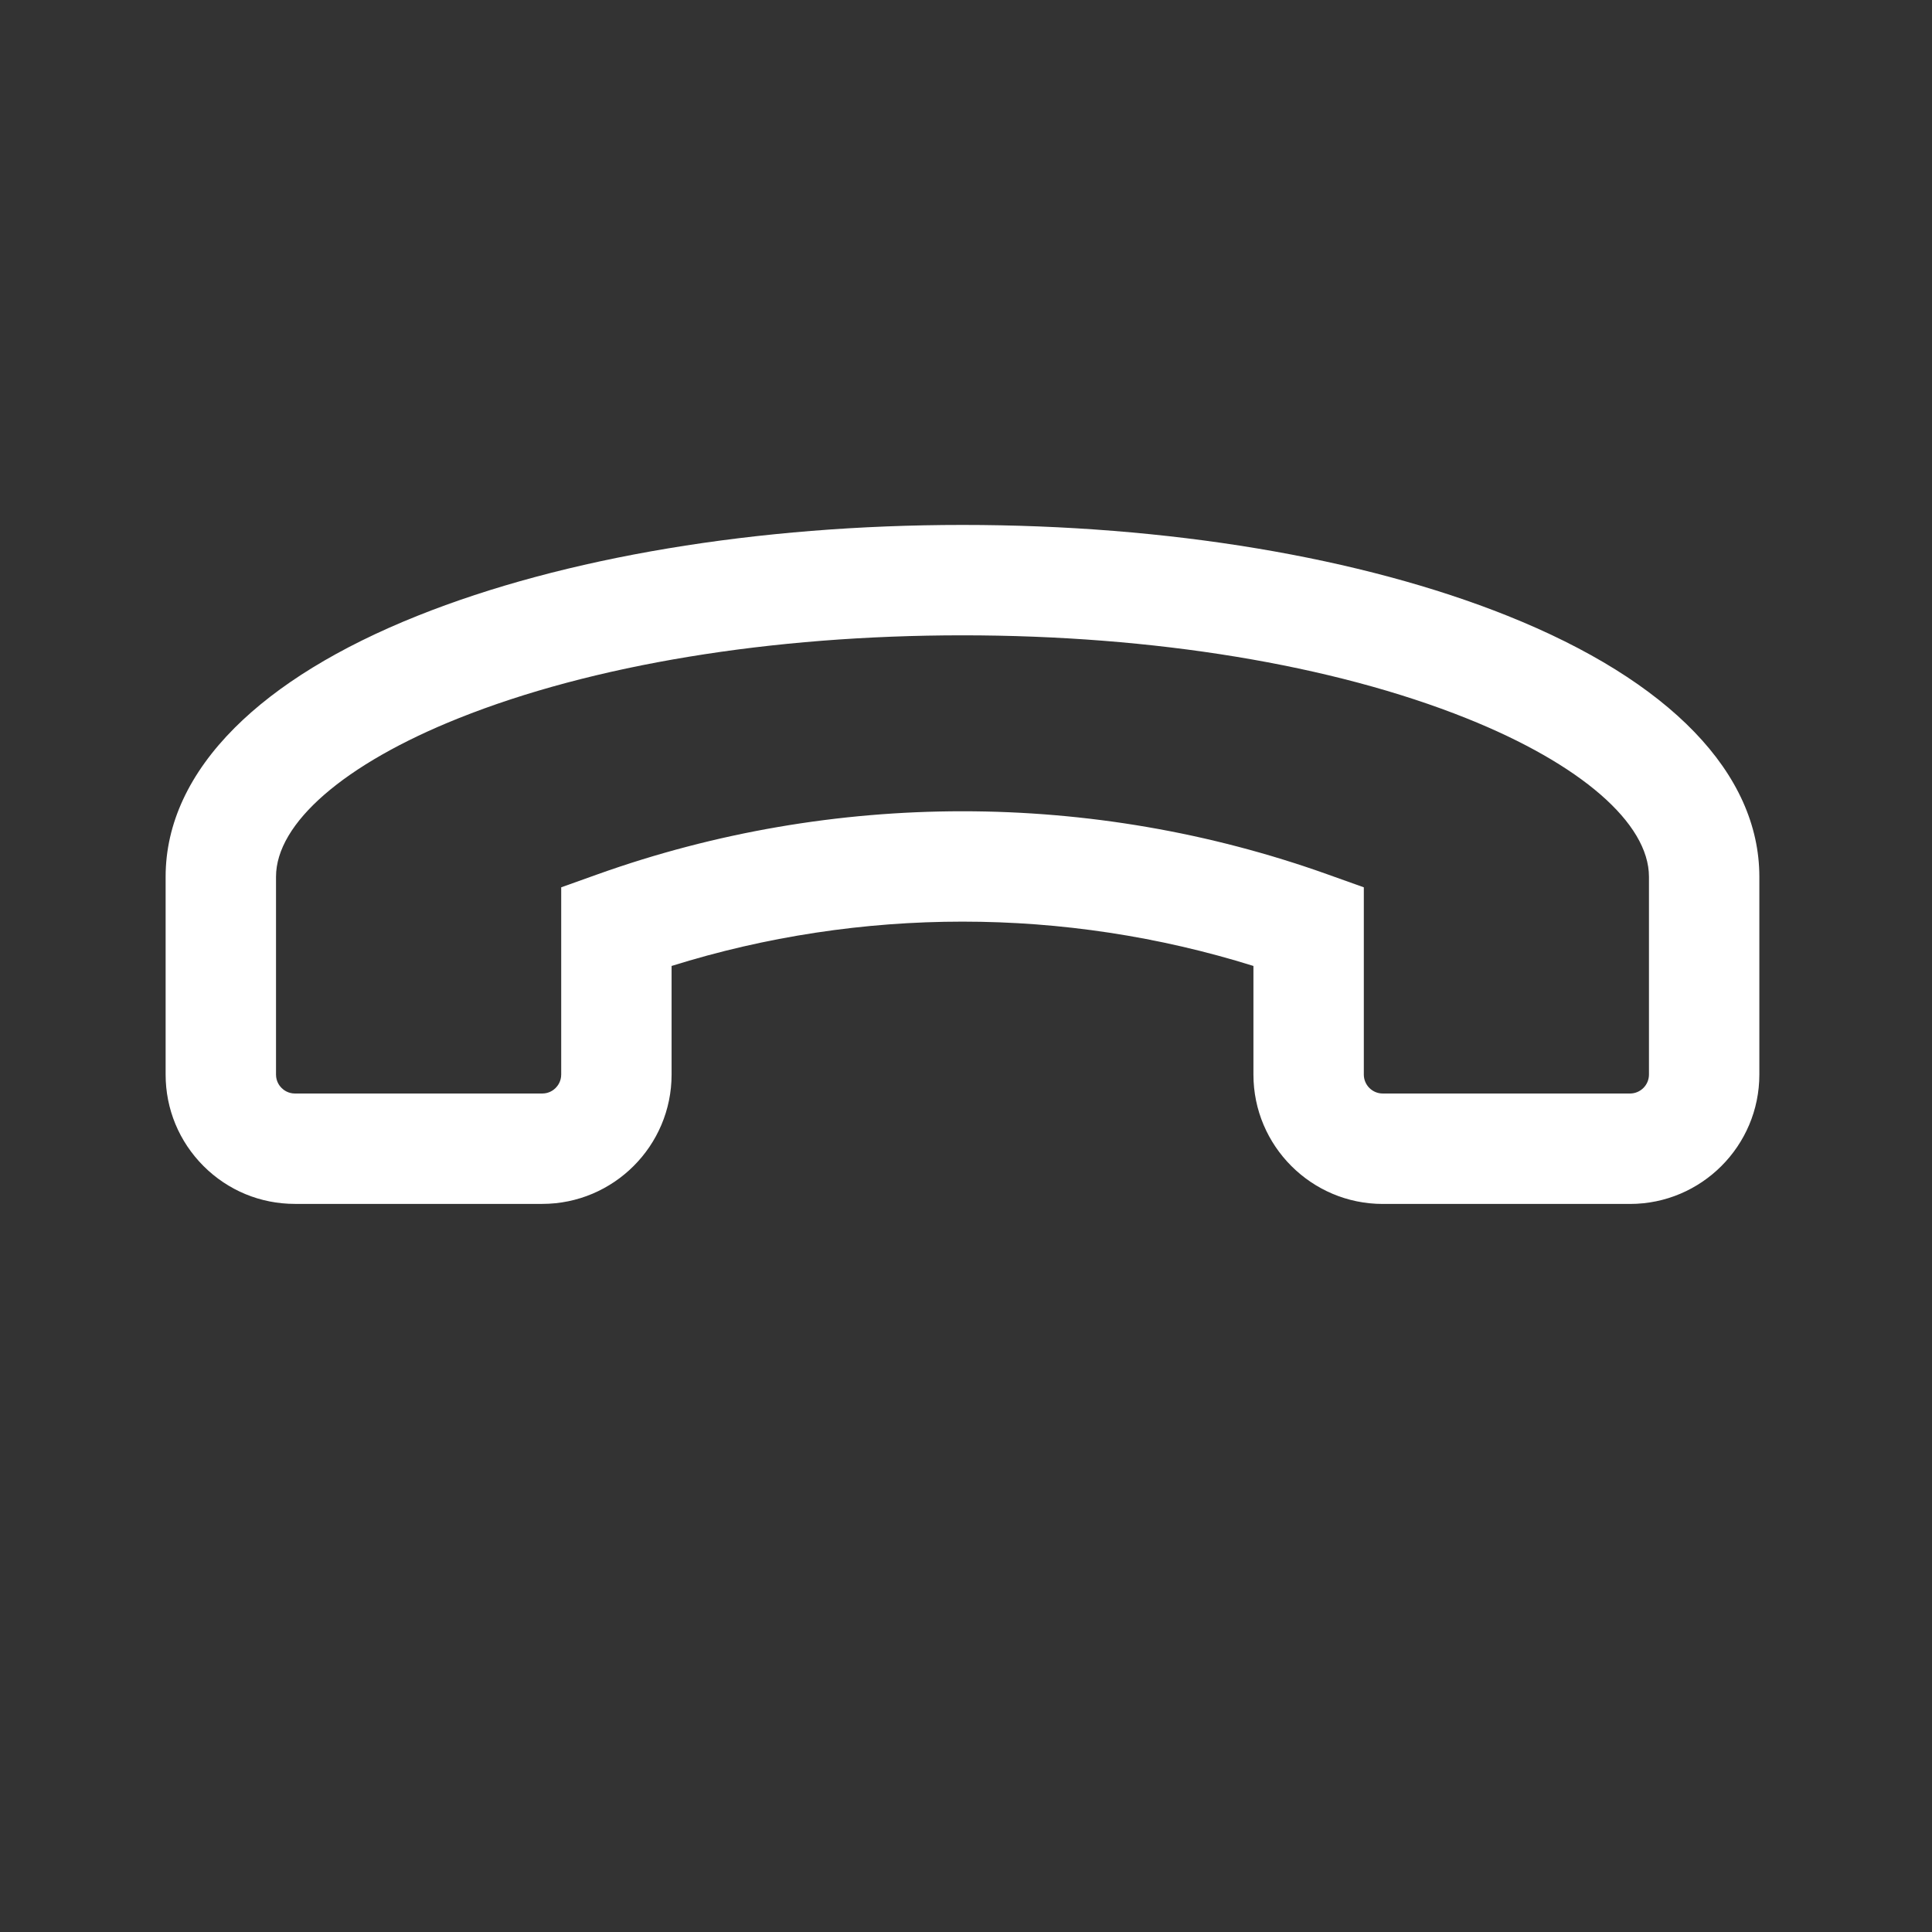 <svg width="44" height="44" viewBox="0 0 44 44" fill="none" xmlns="http://www.w3.org/2000/svg">
<rect x="0" y="0" width="44" height="44" fill="#333333" stroke="none"/>
<path d="M6.718 27.418H12.349C13.973 27.418 15.295 26.097 15.295 24.472L15.295 21.999C19.599 20.653 24.242 20.653 28.546 21.999V24.473C28.546 26.097 29.867 27.419 31.492 27.419H37.122C38.747 27.419 40.068 26.097 40.068 24.473L40.068 19.968C40.068 17.615 38.031 15.504 34.331 14.024C30.996 12.69 26.588 11.955 21.92 11.955C17.253 11.955 12.845 12.69 9.51 14.024C7.716 14.741 6.314 15.606 5.344 16.576C4.314 17.607 3.772 18.755 3.772 19.968L3.772 24.472C3.772 25.259 4.079 25.999 4.635 26.556C5.191 27.112 5.931 27.418 6.718 27.418ZM6.286 24.472L6.286 19.968C6.286 18.748 7.84 17.399 10.443 16.358C13.489 15.139 17.565 14.469 21.92 14.469C26.276 14.469 30.352 15.139 33.397 16.358C36 17.399 37.554 18.748 37.554 19.968L37.554 24.472C37.554 24.711 37.36 24.904 37.122 24.904L31.492 24.904C31.253 24.904 31.06 24.71 31.06 24.472L31.06 20.208L30.225 19.91C24.87 17.998 18.971 17.998 13.615 19.91L12.781 20.208L12.781 24.472C12.781 24.628 12.701 24.731 12.654 24.778C12.607 24.825 12.505 24.904 12.349 24.904H6.718C6.563 24.904 6.46 24.825 6.413 24.778C6.365 24.731 6.286 24.628 6.286 24.472Z" fill="white"/>
</svg>
